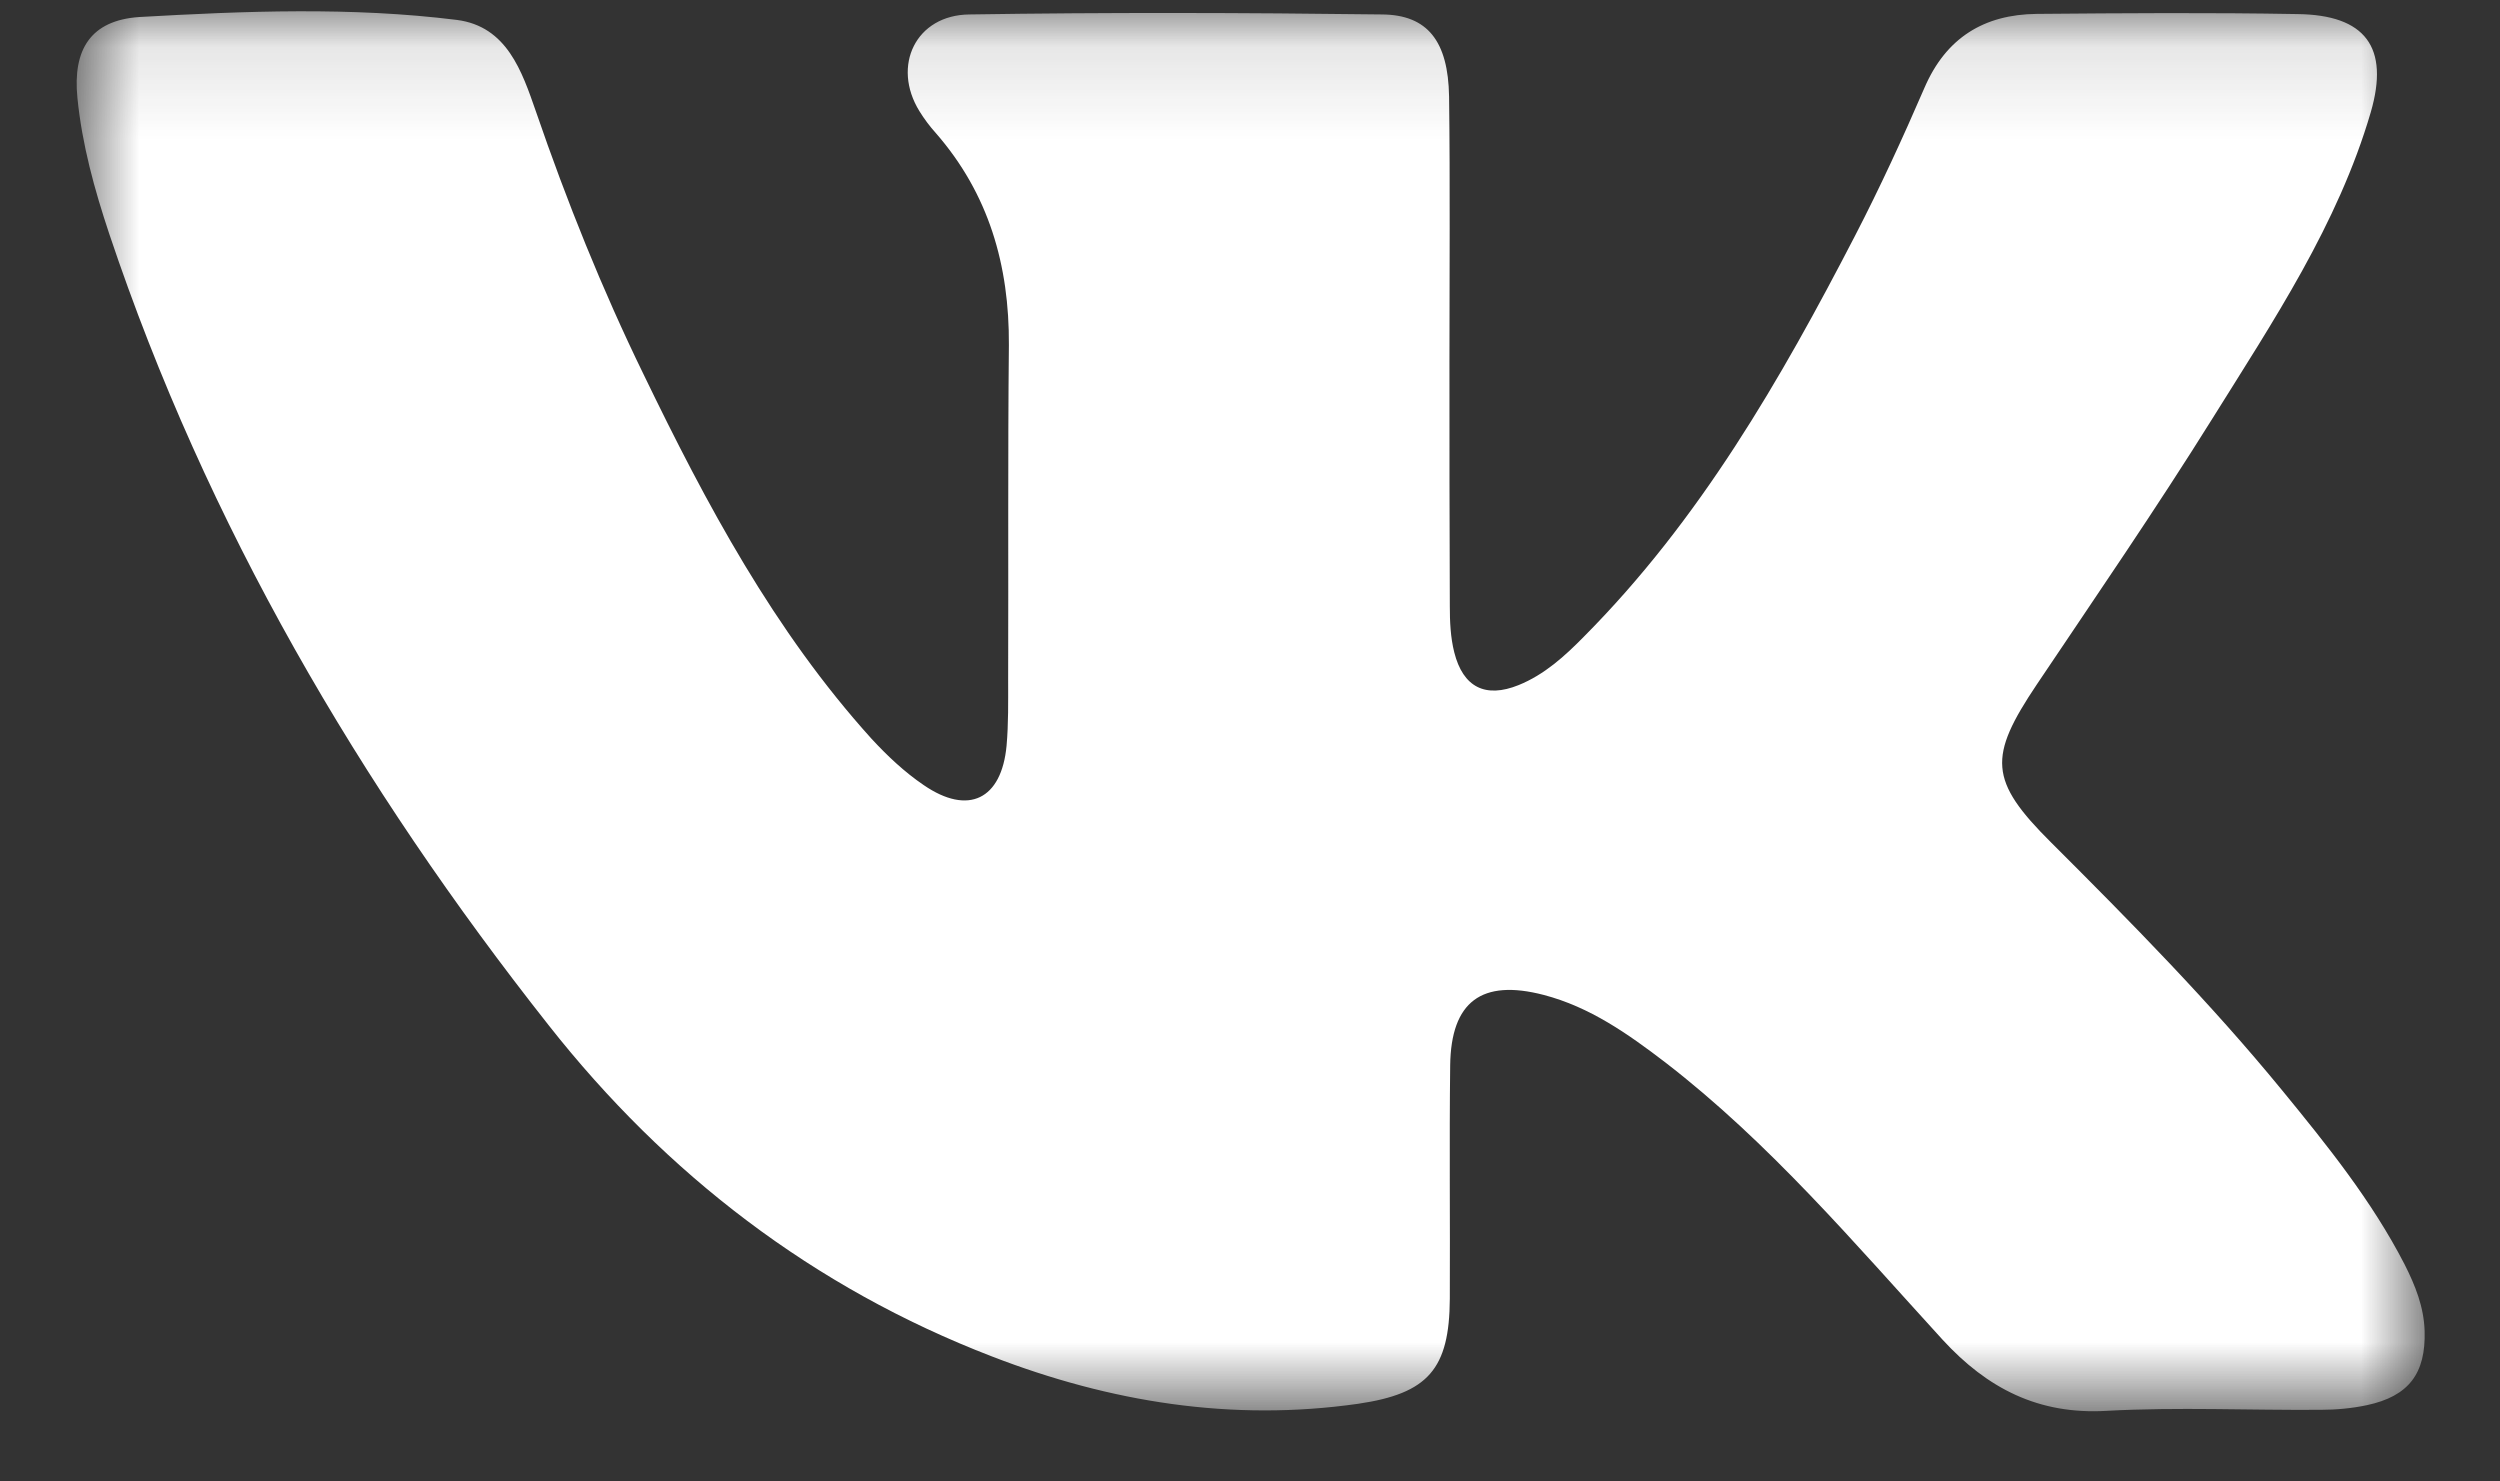 <svg width="27" height="16" viewBox="0 0 27 16" fill="none" xmlns="http://www.w3.org/2000/svg">
<rect x="0" y="0" width="27" height="16" fill="#333333" stroke="none"/>
<mask id="mask0" mask-type="alpha" maskUnits="userSpaceOnUse" x="0" y="0" width="27" height="16">
<path fill-rule="evenodd" clip-rule="evenodd" d="M0.828 0.123H26.186V15.242H0.828V0.123Z" fill="white"/>
</mask>
<g mask="url(#mask0)">
<path fill-rule="evenodd" clip-rule="evenodd" d="M25.97 13.656C25.616 12.968 25.132 12.368 24.645 11.773C23.87 10.827 23.016 9.961 22.154 9.101C21.477 8.428 21.473 8.175 21.997 7.393C22.636 6.441 23.287 5.493 23.893 4.522C24.551 3.467 25.249 2.425 25.604 1.213C25.809 0.509 25.545 0.161 24.813 0.152C23.874 0.135 22.938 0.142 21.997 0.15C21.427 0.156 21.016 0.408 20.783 0.951C20.55 1.49 20.305 2.023 20.035 2.545C19.229 4.103 18.357 5.617 17.107 6.875C16.9 7.086 16.68 7.286 16.401 7.399C16.042 7.544 15.801 7.422 15.706 7.045C15.665 6.883 15.658 6.711 15.658 6.545C15.654 5.661 15.654 4.78 15.654 3.899C15.654 2.945 15.662 1.993 15.65 1.041C15.64 0.446 15.419 0.159 14.924 0.156C13.438 0.137 11.953 0.133 10.471 0.156C9.89 0.161 9.628 0.712 9.93 1.201C9.982 1.285 10.041 1.364 10.106 1.436C10.68 2.094 10.901 2.866 10.896 3.727C10.884 4.931 10.892 6.136 10.888 7.34C10.888 7.577 10.892 7.816 10.871 8.053C10.817 8.634 10.458 8.81 9.976 8.479C9.768 8.338 9.582 8.162 9.412 7.978C8.359 6.812 7.627 5.442 6.95 4.042C6.502 3.123 6.122 2.176 5.789 1.207C5.638 0.773 5.476 0.284 4.933 0.215C3.794 0.073 2.646 0.119 1.501 0.184C0.981 0.221 0.784 0.532 0.836 1.056C0.886 1.561 1.02 2.046 1.18 2.526C2.232 5.665 3.883 8.485 5.925 11.072C7.193 12.683 8.785 13.907 10.714 14.65C11.987 15.142 13.302 15.356 14.667 15.161C15.423 15.05 15.654 14.788 15.658 14.025C15.662 13.186 15.652 12.345 15.662 11.505C15.671 10.817 16.002 10.571 16.671 10.745C17.17 10.875 17.581 11.165 17.984 11.473C19.112 12.343 20.026 13.425 20.98 14.469C21.462 14.994 22.016 15.281 22.754 15.237C23.523 15.195 24.295 15.232 25.063 15.226C25.232 15.226 25.402 15.21 25.562 15.176C26.017 15.079 26.199 14.832 26.186 14.375C26.178 14.113 26.084 13.882 25.97 13.656Z" fill="white"/>
</g>
</svg>
